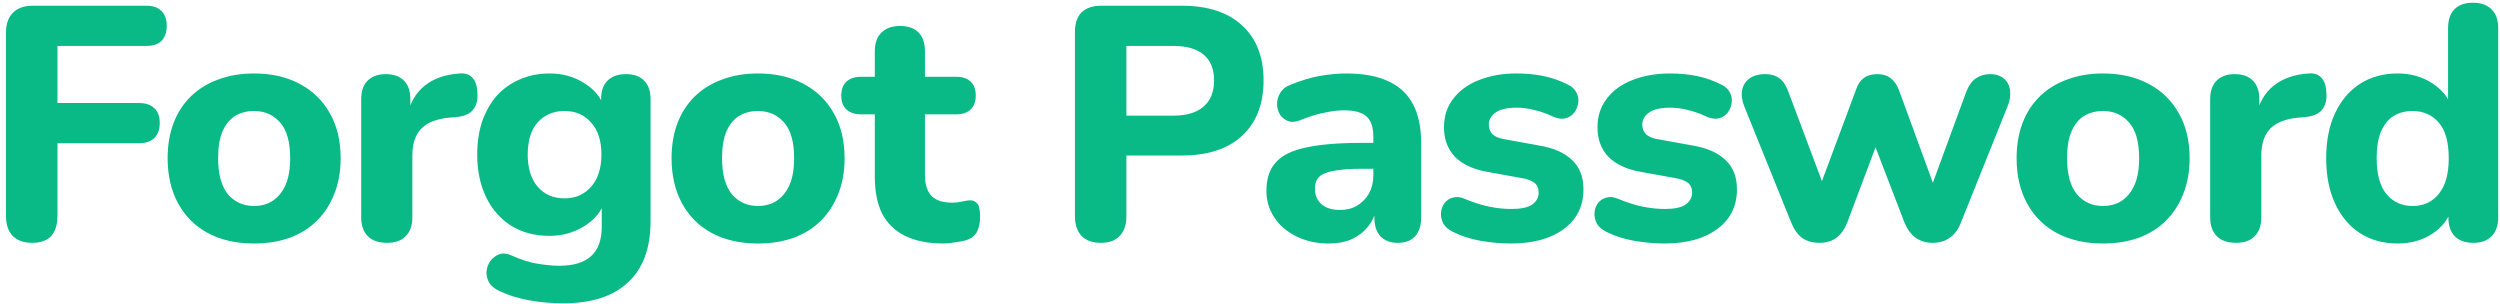 <svg width="271" height="33" viewBox="0 0 271 33" fill="none" xmlns="http://www.w3.org/2000/svg">
<path d="M3.493 26.324C2.581 26.324 1.873 26.072 1.369 25.568C0.889 25.064 0.649 24.332 0.649 23.372V3.536C0.649 2.6 0.901 1.88 1.405 1.376C1.909 0.872 2.629 0.62 3.565 0.62H15.877C16.597 0.62 17.137 0.812 17.497 1.196C17.881 1.556 18.073 2.084 18.073 2.78C18.073 3.5 17.881 4.052 17.497 4.436C17.137 4.796 16.597 4.976 15.877 4.976H6.229V11.168H15.085C15.805 11.168 16.357 11.36 16.741 11.744C17.125 12.104 17.317 12.632 17.317 13.328C17.317 14.024 17.125 14.564 16.741 14.948C16.357 15.332 15.805 15.524 15.085 15.524H6.229V23.372C6.229 25.34 5.317 26.324 3.493 26.324ZM27.531 26.396C25.635 26.396 23.979 26.024 22.563 25.28C21.171 24.536 20.091 23.468 19.323 22.076C18.555 20.684 18.171 19.04 18.171 17.144C18.171 15.728 18.387 14.456 18.819 13.328C19.251 12.2 19.875 11.24 20.691 10.448C21.531 9.632 22.527 9.02 23.679 8.612C24.831 8.18 26.115 7.964 27.531 7.964C29.427 7.964 31.071 8.336 32.463 9.08C33.879 9.824 34.971 10.88 35.739 12.248C36.531 13.616 36.927 15.248 36.927 17.144C36.927 18.584 36.699 19.868 36.243 20.996C35.811 22.124 35.187 23.096 34.371 23.912C33.555 24.728 32.559 25.352 31.383 25.784C30.231 26.192 28.947 26.396 27.531 26.396ZM27.531 22.328C28.323 22.328 29.007 22.136 29.583 21.752C30.159 21.368 30.615 20.804 30.951 20.06C31.287 19.292 31.455 18.32 31.455 17.144C31.455 15.392 31.095 14.108 30.375 13.292C29.655 12.452 28.707 12.032 27.531 12.032C26.763 12.032 26.079 12.212 25.479 12.572C24.903 12.932 24.447 13.496 24.111 14.264C23.799 15.008 23.643 15.968 23.643 17.144C23.643 18.896 24.003 20.204 24.723 21.068C25.443 21.908 26.379 22.328 27.531 22.328ZM41.962 26.324C41.05 26.324 40.354 26.084 39.874 25.604C39.394 25.124 39.154 24.44 39.154 23.552V10.772C39.154 9.884 39.382 9.212 39.838 8.756C40.318 8.276 40.978 8.036 41.818 8.036C42.682 8.036 43.342 8.276 43.798 8.756C44.254 9.212 44.482 9.884 44.482 10.772V12.644H44.122C44.41 11.204 45.046 10.088 46.03 9.296C47.014 8.504 48.286 8.06 49.846 7.964C50.446 7.916 50.902 8.072 51.214 8.432C51.55 8.768 51.73 9.332 51.754 10.124C51.802 10.868 51.646 11.456 51.286 11.888C50.95 12.32 50.374 12.584 49.558 12.68L48.73 12.752C47.362 12.872 46.342 13.268 45.67 13.94C45.022 14.612 44.698 15.584 44.698 16.856V23.552C44.698 24.44 44.458 25.124 43.978 25.604C43.522 26.084 42.85 26.324 41.962 26.324ZM61.09 32.876C59.794 32.876 58.545 32.768 57.346 32.552C56.169 32.336 55.126 32.012 54.214 31.58C53.661 31.34 53.266 31.028 53.026 30.644C52.809 30.26 52.714 29.852 52.737 29.42C52.785 28.988 52.929 28.604 53.169 28.268C53.434 27.932 53.758 27.692 54.142 27.548C54.526 27.428 54.934 27.464 55.365 27.656C56.422 28.136 57.394 28.448 58.282 28.592C59.194 28.736 59.974 28.808 60.621 28.808C62.157 28.808 63.309 28.46 64.078 27.764C64.846 27.068 65.23 26 65.23 24.56V21.824H65.553C65.194 22.928 64.45 23.828 63.322 24.524C62.194 25.22 60.946 25.568 59.578 25.568C57.993 25.568 56.614 25.208 55.438 24.488C54.261 23.744 53.349 22.712 52.702 21.392C52.053 20.048 51.73 18.5 51.73 16.748C51.73 15.428 51.91 14.228 52.27 13.148C52.654 12.068 53.181 11.144 53.853 10.376C54.55 9.608 55.377 9.02 56.337 8.612C57.322 8.18 58.401 7.964 59.578 7.964C60.993 7.964 62.242 8.312 63.322 9.008C64.425 9.68 65.157 10.568 65.517 11.672L65.157 12.824V10.772C65.157 9.884 65.385 9.212 65.841 8.756C66.322 8.276 66.993 8.036 67.858 8.036C68.722 8.036 69.382 8.276 69.838 8.756C70.293 9.212 70.522 9.884 70.522 10.772V23.948C70.522 26.9 69.706 29.12 68.073 30.608C66.466 32.12 64.138 32.876 61.09 32.876ZM61.197 21.5C62.014 21.5 62.709 21.308 63.285 20.924C63.886 20.54 64.353 20 64.689 19.304C65.025 18.584 65.194 17.732 65.194 16.748C65.194 15.26 64.822 14.108 64.078 13.292C63.358 12.452 62.398 12.032 61.197 12.032C60.382 12.032 59.673 12.224 59.074 12.608C58.474 12.968 58.005 13.508 57.669 14.228C57.358 14.924 57.202 15.764 57.202 16.748C57.202 18.236 57.562 19.4 58.282 20.24C59.002 21.08 59.974 21.5 61.197 21.5ZM82.158 26.396C80.262 26.396 78.606 26.024 77.19 25.28C75.798 24.536 74.718 23.468 73.95 22.076C73.182 20.684 72.798 19.04 72.798 17.144C72.798 15.728 73.014 14.456 73.446 13.328C73.878 12.2 74.502 11.24 75.318 10.448C76.158 9.632 77.154 9.02 78.306 8.612C79.458 8.18 80.742 7.964 82.158 7.964C84.054 7.964 85.698 8.336 87.09 9.08C88.506 9.824 89.598 10.88 90.366 12.248C91.158 13.616 91.554 15.248 91.554 17.144C91.554 18.584 91.326 19.868 90.87 20.996C90.438 22.124 89.814 23.096 88.998 23.912C88.182 24.728 87.186 25.352 86.01 25.784C84.858 26.192 83.574 26.396 82.158 26.396ZM82.158 22.328C82.95 22.328 83.634 22.136 84.21 21.752C84.786 21.368 85.242 20.804 85.578 20.06C85.914 19.292 86.082 18.32 86.082 17.144C86.082 15.392 85.722 14.108 85.002 13.292C84.282 12.452 83.334 12.032 82.158 12.032C81.39 12.032 80.706 12.212 80.106 12.572C79.53 12.932 79.074 13.496 78.738 14.264C78.426 15.008 78.27 15.968 78.27 17.144C78.27 18.896 78.63 20.204 79.35 21.068C80.07 21.908 81.006 22.328 82.158 22.328ZM102.281 26.396C100.625 26.396 99.233 26.12 98.105 25.568C97.001 25.016 96.173 24.212 95.621 23.156C95.093 22.1 94.829 20.768 94.829 19.16V12.392H93.317C92.645 12.392 92.117 12.212 91.733 11.852C91.373 11.492 91.193 11 91.193 10.376C91.193 9.704 91.373 9.2 91.733 8.864C92.117 8.504 92.645 8.324 93.317 8.324H94.829V5.588C94.829 4.676 95.069 3.992 95.549 3.536C96.029 3.056 96.701 2.816 97.565 2.816C98.453 2.816 99.125 3.056 99.581 3.536C100.037 3.992 100.265 4.676 100.265 5.588V8.324H103.685C104.357 8.324 104.873 8.504 105.233 8.864C105.593 9.2 105.773 9.704 105.773 10.376C105.773 11 105.593 11.492 105.233 11.852C104.873 12.212 104.357 12.392 103.685 12.392H100.265V18.944C100.265 19.952 100.493 20.708 100.949 21.212C101.429 21.716 102.185 21.968 103.217 21.968C103.577 21.968 103.913 21.932 104.225 21.86C104.537 21.788 104.825 21.74 105.089 21.716C105.425 21.692 105.701 21.8 105.917 22.04C106.133 22.256 106.241 22.748 106.241 23.516C106.241 24.092 106.145 24.596 105.953 25.028C105.761 25.46 105.425 25.772 104.945 25.964C104.633 26.084 104.201 26.18 103.649 26.252C103.121 26.348 102.665 26.396 102.281 26.396ZM119.331 26.324C118.419 26.324 117.723 26.072 117.243 25.568C116.763 25.064 116.523 24.356 116.523 23.444V3.464C116.523 2.528 116.763 1.82 117.243 1.34C117.747 0.86 118.455 0.62 119.367 0.62H128.115C130.947 0.62 133.131 1.34 134.667 2.78C136.203 4.196 136.971 6.176 136.971 8.72C136.971 11.264 136.203 13.256 134.667 14.696C133.131 16.136 130.947 16.856 128.115 16.856H122.103V23.444C122.103 24.356 121.863 25.064 121.383 25.568C120.927 26.072 120.243 26.324 119.331 26.324ZM122.103 12.536H127.179C128.619 12.536 129.711 12.212 130.455 11.564C131.223 10.916 131.607 9.968 131.607 8.72C131.607 7.472 131.223 6.536 130.455 5.912C129.711 5.288 128.619 4.976 127.179 4.976H122.103V12.536ZM144.048 26.396C142.752 26.396 141.588 26.144 140.556 25.64C139.524 25.136 138.72 24.452 138.144 23.588C137.568 22.724 137.28 21.752 137.28 20.672C137.28 19.376 137.616 18.356 138.288 17.612C138.96 16.844 140.052 16.304 141.564 15.992C143.076 15.656 145.08 15.488 147.576 15.488H149.484V18.296H147.612C146.388 18.296 145.392 18.368 144.624 18.512C143.88 18.632 143.34 18.848 143.004 19.16C142.692 19.472 142.536 19.904 142.536 20.456C142.536 21.128 142.764 21.68 143.22 22.112C143.7 22.544 144.384 22.76 145.272 22.76C145.968 22.76 146.58 22.604 147.108 22.292C147.66 21.956 148.092 21.512 148.404 20.96C148.716 20.384 148.872 19.736 148.872 19.016V14.876C148.872 13.82 148.632 13.076 148.152 12.644C147.672 12.188 146.856 11.96 145.704 11.96C145.056 11.96 144.348 12.044 143.58 12.212C142.836 12.356 142.008 12.608 141.096 12.968C140.568 13.208 140.1 13.268 139.692 13.148C139.284 13.004 138.972 12.764 138.756 12.428C138.54 12.068 138.432 11.684 138.432 11.276C138.432 10.844 138.552 10.436 138.792 10.052C139.032 9.644 139.428 9.344 139.98 9.152C141.108 8.696 142.164 8.384 143.148 8.216C144.156 8.048 145.08 7.964 145.92 7.964C147.768 7.964 149.28 8.24 150.456 8.792C151.656 9.32 152.556 10.148 153.156 11.276C153.756 12.38 154.056 13.808 154.056 15.56V23.552C154.056 24.44 153.84 25.124 153.408 25.604C152.976 26.084 152.352 26.324 151.536 26.324C150.72 26.324 150.084 26.084 149.628 25.604C149.196 25.124 148.98 24.44 148.98 23.552V22.22L149.232 22.436C149.088 23.252 148.776 23.96 148.296 24.56C147.84 25.136 147.252 25.592 146.532 25.928C145.812 26.24 144.984 26.396 144.048 26.396ZM163.8 26.396C162.744 26.396 161.652 26.3 160.524 26.108C159.42 25.916 158.412 25.592 157.5 25.136C157.02 24.896 156.672 24.596 156.456 24.236C156.264 23.852 156.18 23.468 156.204 23.084C156.228 22.7 156.348 22.352 156.564 22.04C156.804 21.728 157.104 21.524 157.464 21.428C157.848 21.308 158.268 21.344 158.724 21.536C159.708 21.944 160.608 22.232 161.424 22.4C162.24 22.568 163.044 22.652 163.836 22.652C164.868 22.652 165.612 22.496 166.068 22.184C166.548 21.848 166.788 21.416 166.788 20.888C166.788 20.408 166.632 20.048 166.32 19.808C166.008 19.568 165.552 19.4 164.952 19.304L161.172 18.62C159.684 18.356 158.532 17.816 157.716 17C156.924 16.16 156.528 15.092 156.528 13.796C156.528 12.596 156.864 11.564 157.536 10.7C158.208 9.812 159.132 9.14 160.308 8.684C161.508 8.204 162.864 7.964 164.376 7.964C165.456 7.964 166.452 8.06 167.364 8.252C168.276 8.444 169.152 8.756 169.992 9.188C170.424 9.404 170.724 9.692 170.892 10.052C171.084 10.412 171.144 10.784 171.072 11.168C171.024 11.552 170.88 11.9 170.64 12.212C170.4 12.524 170.088 12.728 169.704 12.824C169.344 12.92 168.924 12.872 168.444 12.68C167.676 12.32 166.968 12.068 166.32 11.924C165.672 11.756 165.048 11.672 164.448 11.672C163.368 11.672 162.588 11.852 162.108 12.212C161.628 12.548 161.388 12.98 161.388 13.508C161.388 13.916 161.52 14.264 161.784 14.552C162.072 14.816 162.504 14.996 163.08 15.092L166.86 15.776C168.42 16.04 169.608 16.568 170.424 17.36C171.24 18.128 171.648 19.184 171.648 20.528C171.648 22.352 170.928 23.792 169.488 24.848C168.072 25.88 166.176 26.396 163.8 26.396ZM180.438 26.396C179.382 26.396 178.29 26.3 177.162 26.108C176.058 25.916 175.05 25.592 174.138 25.136C173.658 24.896 173.31 24.596 173.094 24.236C172.902 23.852 172.818 23.468 172.842 23.084C172.866 22.7 172.986 22.352 173.202 22.04C173.442 21.728 173.742 21.524 174.102 21.428C174.486 21.308 174.906 21.344 175.362 21.536C176.346 21.944 177.246 22.232 178.062 22.4C178.878 22.568 179.682 22.652 180.474 22.652C181.506 22.652 182.25 22.496 182.706 22.184C183.186 21.848 183.426 21.416 183.426 20.888C183.426 20.408 183.27 20.048 182.958 19.808C182.646 19.568 182.19 19.4 181.59 19.304L177.81 18.62C176.322 18.356 175.17 17.816 174.354 17C173.562 16.16 173.166 15.092 173.166 13.796C173.166 12.596 173.502 11.564 174.174 10.7C174.846 9.812 175.77 9.14 176.946 8.684C178.146 8.204 179.502 7.964 181.014 7.964C182.094 7.964 183.09 8.06 184.002 8.252C184.914 8.444 185.79 8.756 186.63 9.188C187.062 9.404 187.362 9.692 187.53 10.052C187.722 10.412 187.782 10.784 187.71 11.168C187.662 11.552 187.518 11.9 187.278 12.212C187.038 12.524 186.726 12.728 186.342 12.824C185.982 12.92 185.562 12.872 185.082 12.68C184.314 12.32 183.606 12.068 182.958 11.924C182.31 11.756 181.686 11.672 181.086 11.672C180.006 11.672 179.226 11.852 178.746 12.212C178.266 12.548 178.026 12.98 178.026 13.508C178.026 13.916 178.158 14.264 178.422 14.552C178.71 14.816 179.142 14.996 179.718 15.092L183.498 15.776C185.058 16.04 186.246 16.568 187.062 17.36C187.878 18.128 188.286 19.184 188.286 20.528C188.286 22.352 187.566 23.792 186.126 24.848C184.71 25.88 182.814 26.396 180.438 26.396ZM197.229 26.324C196.509 26.324 195.897 26.156 195.393 25.82C194.889 25.46 194.481 24.896 194.169 24.128L189.093 11.564C188.829 10.892 188.745 10.304 188.841 9.8C188.937 9.272 189.189 8.852 189.597 8.54C190.029 8.204 190.617 8.036 191.361 8.036C191.985 8.036 192.501 8.192 192.909 8.504C193.317 8.792 193.665 9.356 193.953 10.196L197.913 20.744H197.085L201.189 9.728C201.381 9.152 201.657 8.732 202.017 8.468C202.401 8.18 202.893 8.036 203.493 8.036C204.093 8.036 204.573 8.18 204.933 8.468C205.317 8.756 205.617 9.176 205.833 9.728L209.865 20.744H209.181L213.105 10.052C213.393 9.284 213.765 8.756 214.221 8.468C214.677 8.18 215.169 8.036 215.697 8.036C216.369 8.036 216.885 8.204 217.245 8.54C217.629 8.876 217.845 9.308 217.893 9.836C217.965 10.364 217.869 10.94 217.605 11.564L212.565 24.128C212.277 24.872 211.869 25.424 211.341 25.784C210.837 26.144 210.225 26.324 209.505 26.324C208.809 26.324 208.197 26.144 207.669 25.784C207.165 25.424 206.757 24.872 206.445 24.128L202.125 12.896H204.465L200.253 24.092C199.965 24.836 199.569 25.4 199.065 25.784C198.561 26.144 197.949 26.324 197.229 26.324ZM227.959 26.396C226.063 26.396 224.407 26.024 222.991 25.28C221.599 24.536 220.519 23.468 219.751 22.076C218.983 20.684 218.599 19.04 218.599 17.144C218.599 15.728 218.815 14.456 219.247 13.328C219.679 12.2 220.303 11.24 221.119 10.448C221.959 9.632 222.955 9.02 224.107 8.612C225.259 8.18 226.543 7.964 227.959 7.964C229.855 7.964 231.499 8.336 232.891 9.08C234.307 9.824 235.399 10.88 236.167 12.248C236.959 13.616 237.355 15.248 237.355 17.144C237.355 18.584 237.127 19.868 236.671 20.996C236.239 22.124 235.615 23.096 234.799 23.912C233.983 24.728 232.987 25.352 231.811 25.784C230.659 26.192 229.375 26.396 227.959 26.396ZM227.959 22.328C228.751 22.328 229.435 22.136 230.011 21.752C230.587 21.368 231.043 20.804 231.379 20.06C231.715 19.292 231.883 18.32 231.883 17.144C231.883 15.392 231.523 14.108 230.803 13.292C230.083 12.452 229.135 12.032 227.959 12.032C227.191 12.032 226.507 12.212 225.907 12.572C225.331 12.932 224.875 13.496 224.539 14.264C224.227 15.008 224.071 15.968 224.071 17.144C224.071 18.896 224.431 20.204 225.151 21.068C225.871 21.908 226.807 22.328 227.959 22.328ZM242.391 26.324C241.479 26.324 240.783 26.084 240.303 25.604C239.823 25.124 239.583 24.44 239.583 23.552V10.772C239.583 9.884 239.811 9.212 240.267 8.756C240.747 8.276 241.407 8.036 242.247 8.036C243.111 8.036 243.771 8.276 244.227 8.756C244.683 9.212 244.911 9.884 244.911 10.772V12.644H244.551C244.839 11.204 245.475 10.088 246.459 9.296C247.443 8.504 248.715 8.06 250.275 7.964C250.875 7.916 251.331 8.072 251.643 8.432C251.979 8.768 252.159 9.332 252.183 10.124C252.231 10.868 252.075 11.456 251.715 11.888C251.379 12.32 250.803 12.584 249.987 12.68L249.159 12.752C247.791 12.872 246.771 13.268 246.099 13.94C245.451 14.612 245.127 15.584 245.127 16.856V23.552C245.127 24.44 244.887 25.124 244.407 25.604C243.951 26.084 243.279 26.324 242.391 26.324ZM259.898 26.396C258.362 26.396 257.006 26.024 255.83 25.28C254.678 24.536 253.778 23.468 253.13 22.076C252.482 20.684 252.158 19.04 252.158 17.144C252.158 15.248 252.482 13.616 253.13 12.248C253.778 10.88 254.678 9.824 255.83 9.08C257.006 8.336 258.362 7.964 259.898 7.964C261.29 7.964 262.514 8.3 263.57 8.972C264.65 9.644 265.382 10.52 265.766 11.6H265.37V3.068C265.37 2.156 265.598 1.472 266.054 1.016C266.51 0.536 267.182 0.296 268.07 0.296C268.934 0.296 269.606 0.536 270.086 1.016C270.566 1.472 270.806 2.156 270.806 3.068V23.552C270.806 24.44 270.566 25.124 270.086 25.604C269.63 26.084 268.97 26.324 268.106 26.324C267.242 26.324 266.57 26.084 266.09 25.604C265.634 25.124 265.406 24.44 265.406 23.552V21.104L265.802 22.508C265.466 23.684 264.746 24.632 263.642 25.352C262.562 26.048 261.314 26.396 259.898 26.396ZM261.518 22.328C262.31 22.328 262.994 22.136 263.57 21.752C264.146 21.368 264.602 20.804 264.938 20.06C265.274 19.292 265.442 18.32 265.442 17.144C265.442 15.392 265.082 14.108 264.362 13.292C263.642 12.452 262.694 12.032 261.518 12.032C260.75 12.032 260.066 12.212 259.466 12.572C258.89 12.932 258.434 13.496 258.098 14.264C257.786 15.008 257.63 15.968 257.63 17.144C257.63 18.896 257.99 20.204 258.71 21.068C259.43 21.908 260.366 22.328 261.518 22.328Z" fill="#09BA86"/>
</svg>
